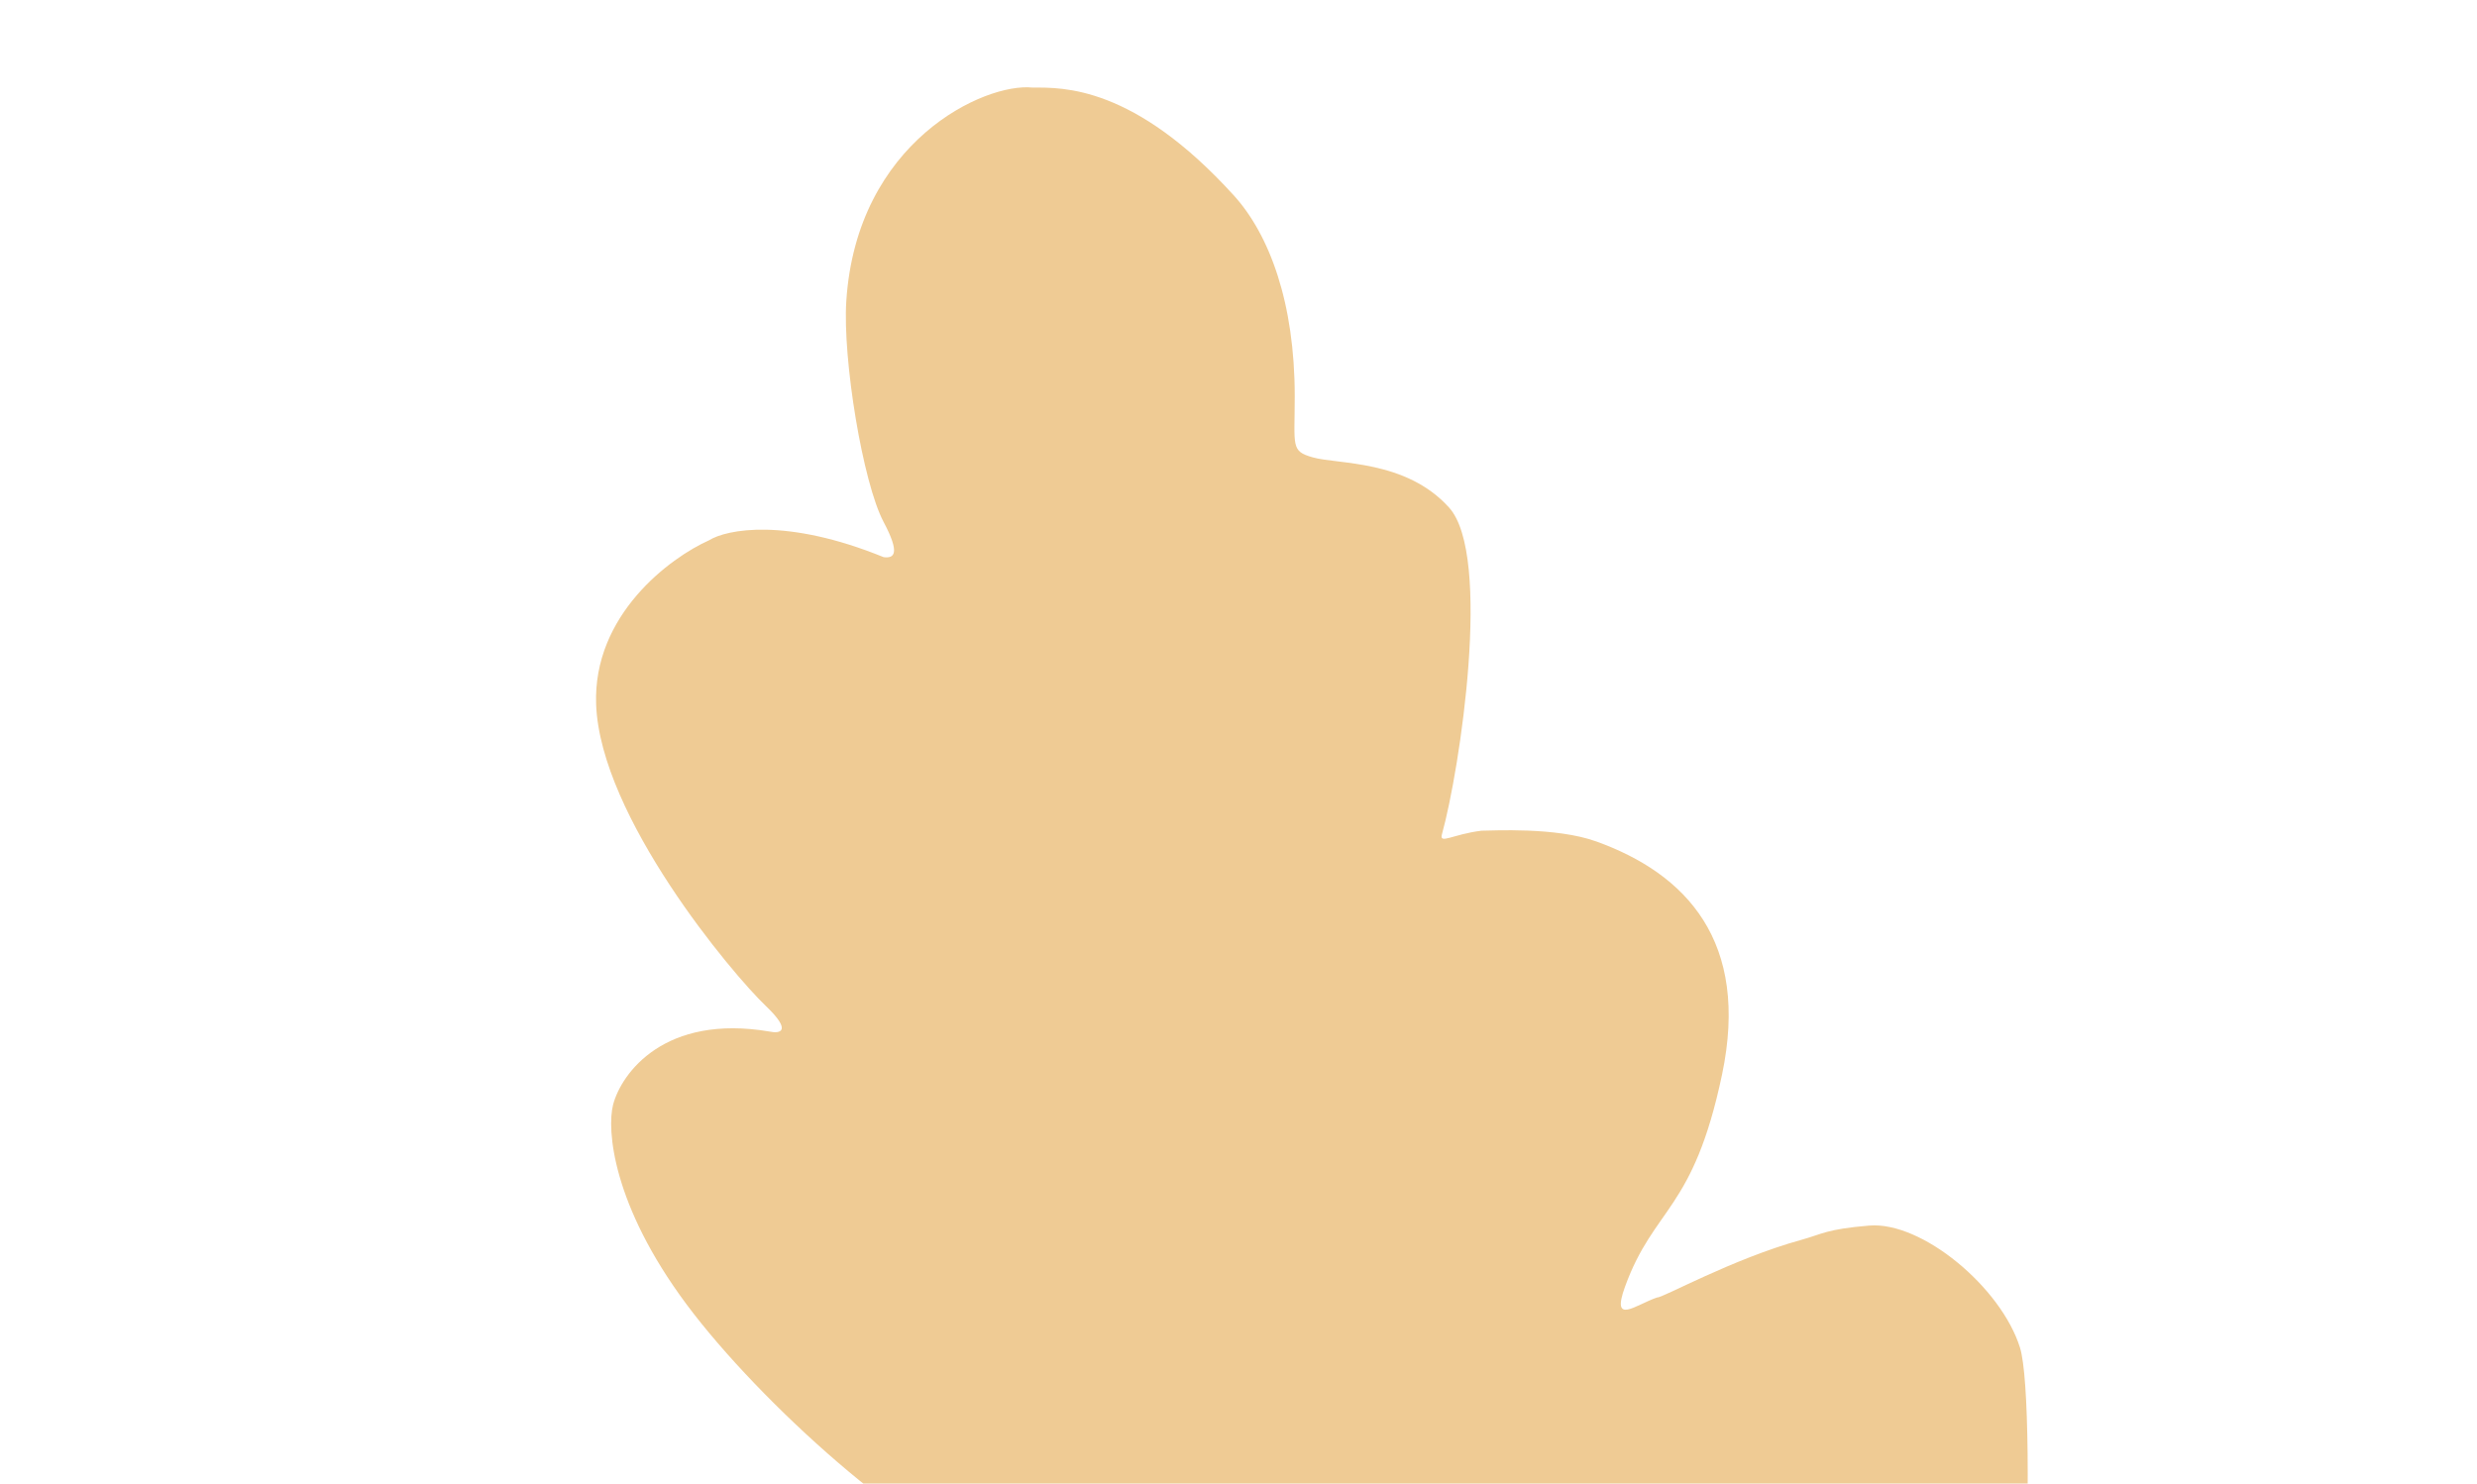 <svg width="202" height="121" viewBox="0 0 202 121" fill="none" xmlns="http://www.w3.org/2000/svg">
<path d="M68.394 153.889C75.594 166.71 91.974 167.383 95.064 167.754L161.009 163.572C165.169 151.559 166.195 114.602 164.731 109.917C163.193 104.995 156.725 99.604 152.434 99.962C148.92 100.254 148.627 100.649 146.871 101.133C141.316 102.663 135.499 105.905 135.159 105.818C133.402 106.403 131.352 108.16 132.523 104.939C134.895 98.416 138.087 98.79 140.429 87.664C142.721 76.776 137.501 71.267 130.181 68.632C126.87 67.44 121.69 67.754 120.811 67.754C118.469 68.046 117.355 68.893 117.591 68.046C119.055 62.776 121.701 45.32 118.176 41.402C114.652 37.483 109.099 37.888 107.05 37.302C105.247 36.787 105.586 36.434 105.586 32.325C105.586 24.712 103.536 19.149 100.608 15.928C92.466 6.972 86.7 7.137 84.211 7.144C80.294 6.729 69.864 11.536 69.017 24.548C68.708 29.304 70.362 39.373 72.058 42.573C73.416 45.133 72.951 45.558 72.058 45.442C64.103 42.201 59.255 43.175 57.825 44.067C54.64 45.488 48.339 50.158 48.615 57.471C48.961 66.611 59.687 79.411 62.45 82.045C64.661 84.153 63.574 84.317 62.754 84.135C54.206 82.687 50.689 87.505 49.999 90.095C49.476 92.14 49.94 98.26 55.98 106.375C62.019 114.491 74.743 125.823 80.393 126.949C84.737 127.815 94.856 131.463 86.029 130.15C79.688 129.206 75.248 130.837 73.057 132.366C69.102 135.267 62.633 143.632 68.394 153.889Z" fill="#EFCB94"/>
</svg>

